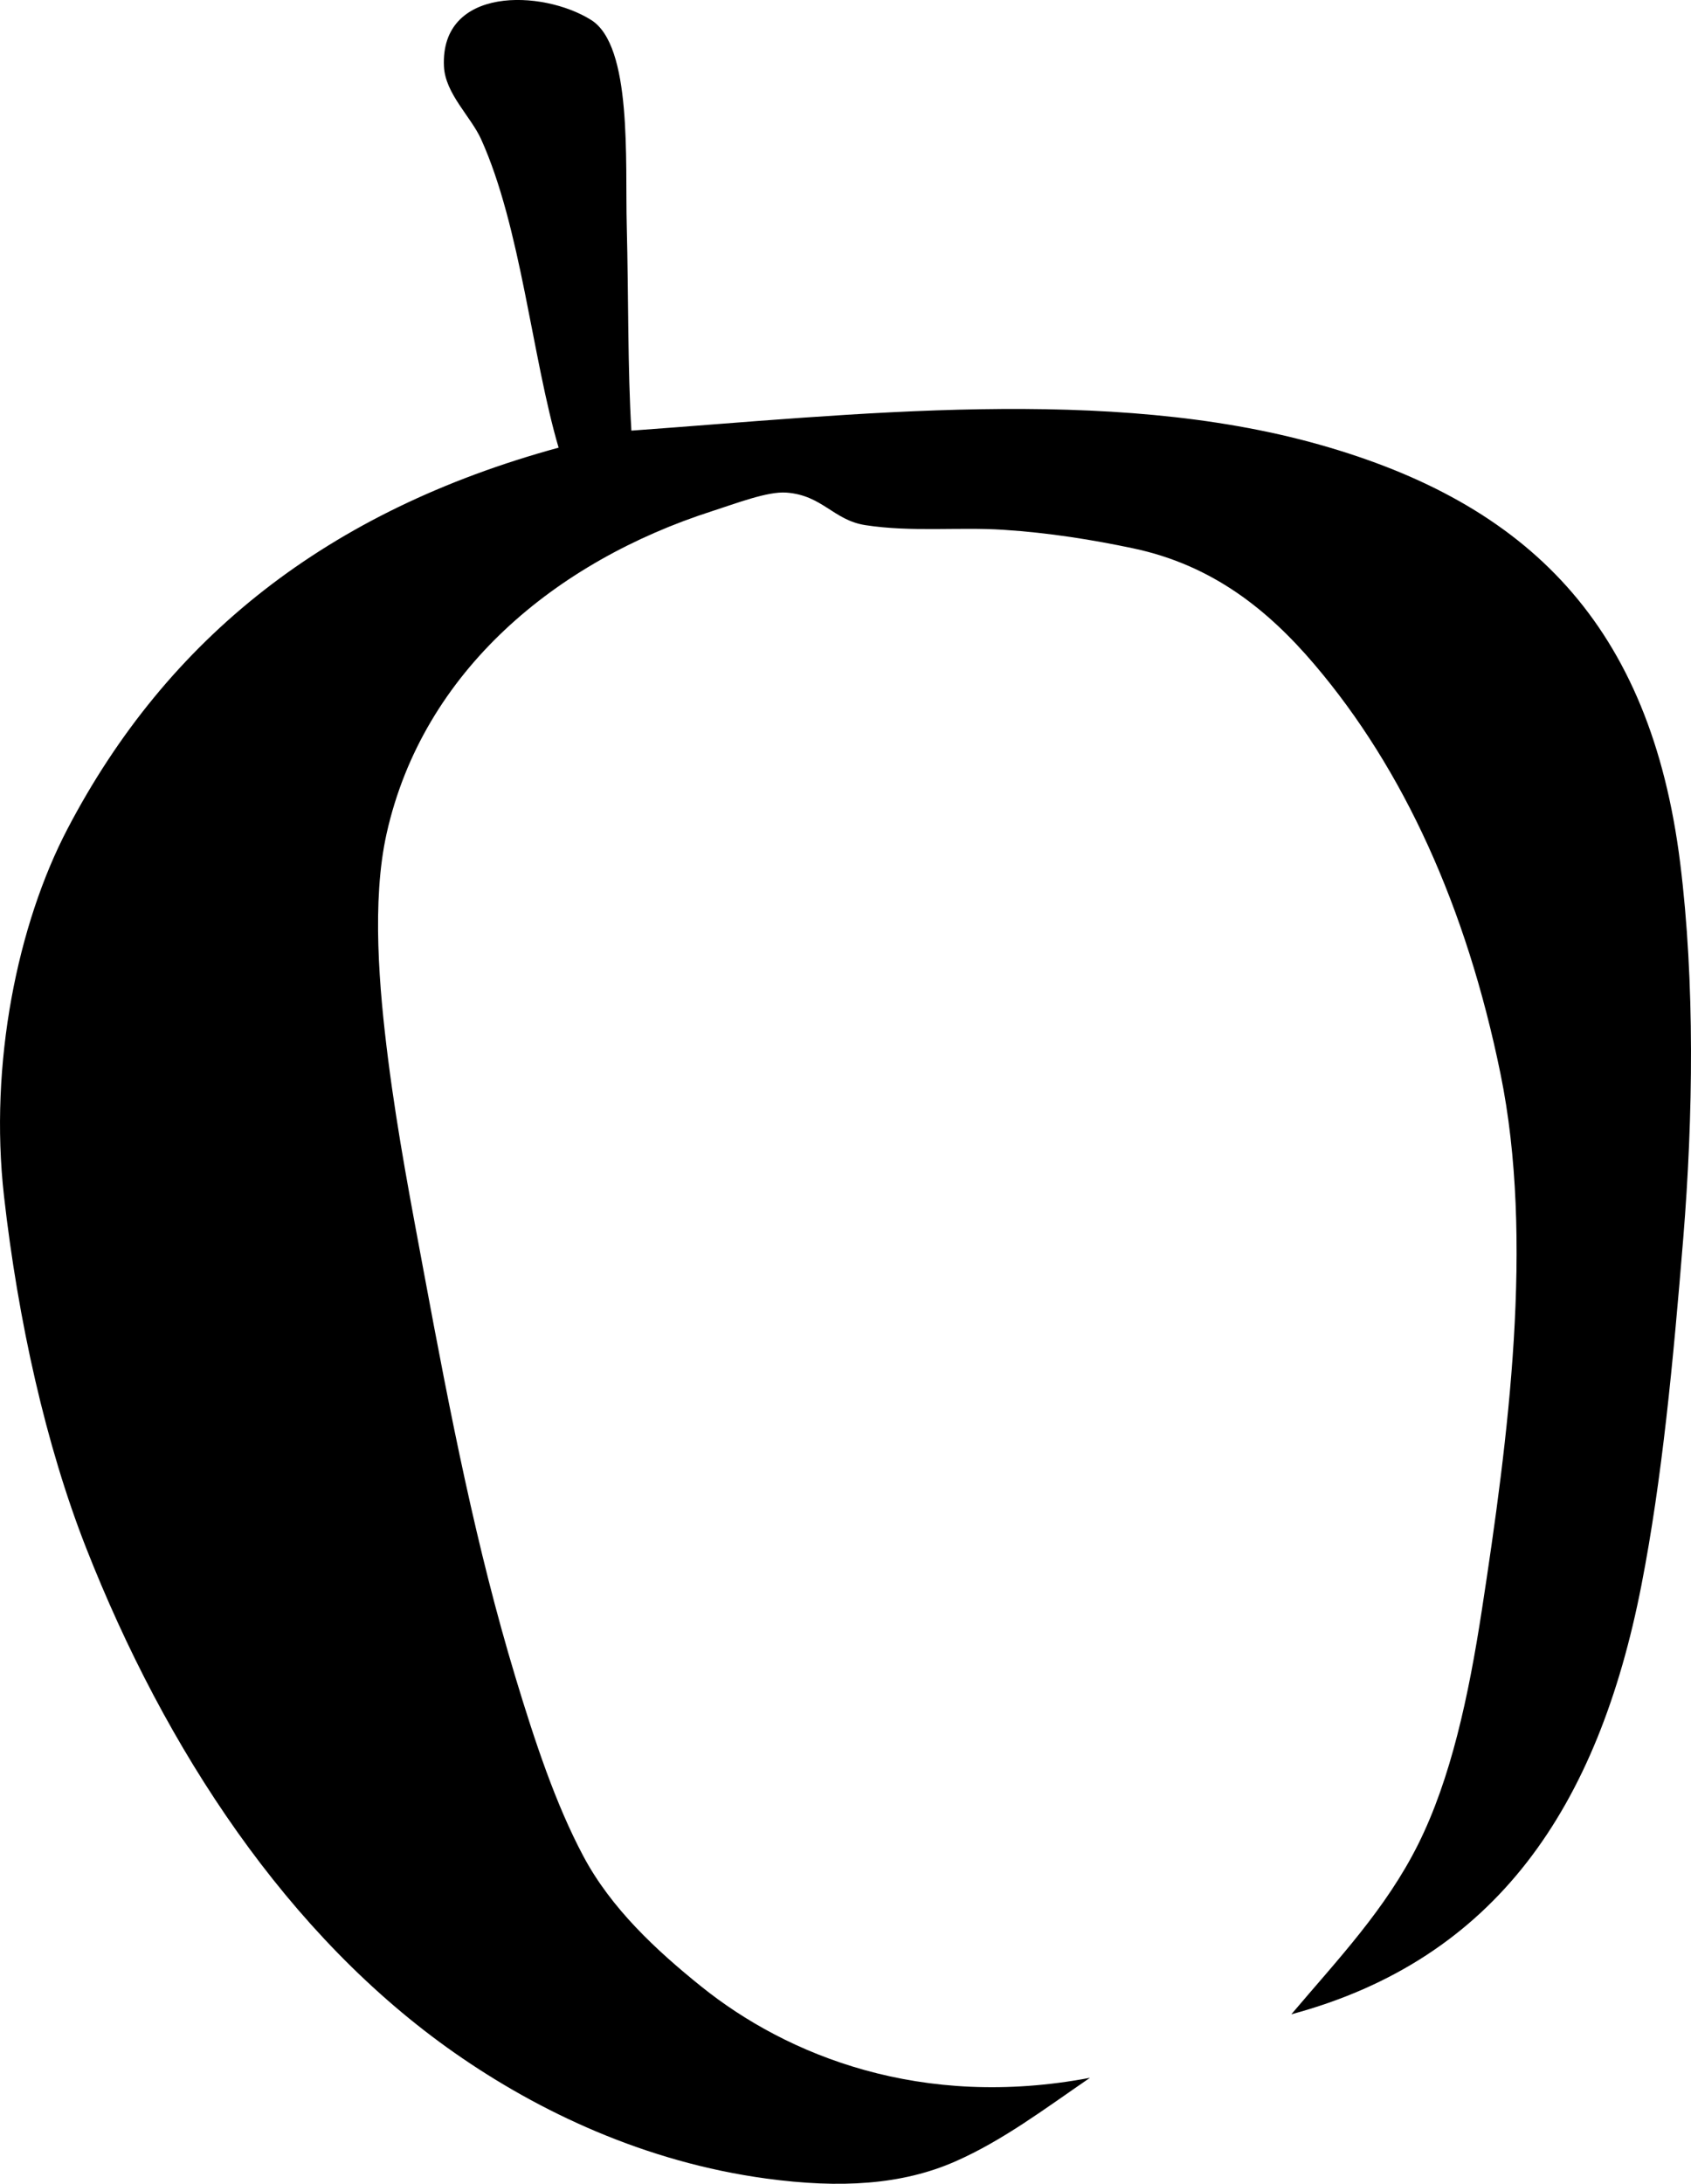 <?xml version="1.0" encoding="iso-8859-1"?>
<!-- Generator: Adobe Illustrator 19.2.0, SVG Export Plug-In . SVG Version: 6.00 Build 0)  -->
<svg version="1.1" xmlns="http://www.w3.org/2000/svg" xmlns:xlink="http://www.w3.org/1999/xlink" x="0px" y="0px"
	 viewBox="0 0 130.977 169.103" style="enable-background:new 0 0 130.977 169.103;" xml:space="preserve">
<g id="Teachernet">
	<path style="fill-rule:evenodd;clip-rule:evenodd;" d="M48.905,33.346c17.312-1.248,36.925-3.53,53.276,1.08
		c16.202,4.568,25.66,13.987,27.958,32.397c1.147,9.196,1.005,19.671,0.24,29.038c-0.779,9.537-1.636,18.664-3.24,26.878
		c-3.358,17.192-11.259,28.967-27.118,33.238c3.597-4.251,7.326-8.148,9.84-13.199c2.509-5.043,3.883-11.365,4.919-18.119
		c2.039-13.281,4.068-28.669,1.44-41.517c-2.645-12.932-7.506-23.572-14.399-31.678c-3.565-4.193-7.868-7.695-14.039-9
		c-3.132-0.662-6.476-1.206-10.079-1.44c-3.457-0.225-7.08,0.195-10.679-0.36c-2.47-0.381-3.322-2.318-6.12-2.52
		c-1.45-0.104-3.833,0.82-5.76,1.44c-12.037,3.871-22.377,12.347-25.198,24.958c-1.171,5.237-0.577,12.048,0.12,17.519
		c0.735,5.772,1.821,11.388,2.76,16.438c2.072,11.146,4.071,21.356,7.08,31.318c1.52,5.034,3.125,9.874,5.279,13.919
		c2.154,4.043,5.638,7.278,9.12,10.08c6.693,5.385,17.085,9.546,30.118,7.079c-3.465,2.37-6.731,4.851-10.439,6.48
		c-4.123,1.811-8.896,2.1-14.639,1.32c-9.374-1.274-17.598-5.161-24.118-9.72c-12.943-9.048-22.429-23.518-28.558-39.117
		c-3.114-7.926-5.269-17.586-6.359-27.238c-1.16-10.27,1.051-21.047,4.919-28.438c7.747-14.799,20.151-24.63,38.038-29.518
		c-2.055-6.991-2.921-17.064-6-23.878c-0.796-1.762-2.78-3.53-2.88-5.64c-0.296-6.218,7.617-5.971,11.399-3.6
		c3.199,2.005,2.63,10.884,2.76,15.958C48.685,22.994,48.611,28.548,48.905,33.346z"/>
</g>
<g id="Layer_1">
</g>
</svg>
